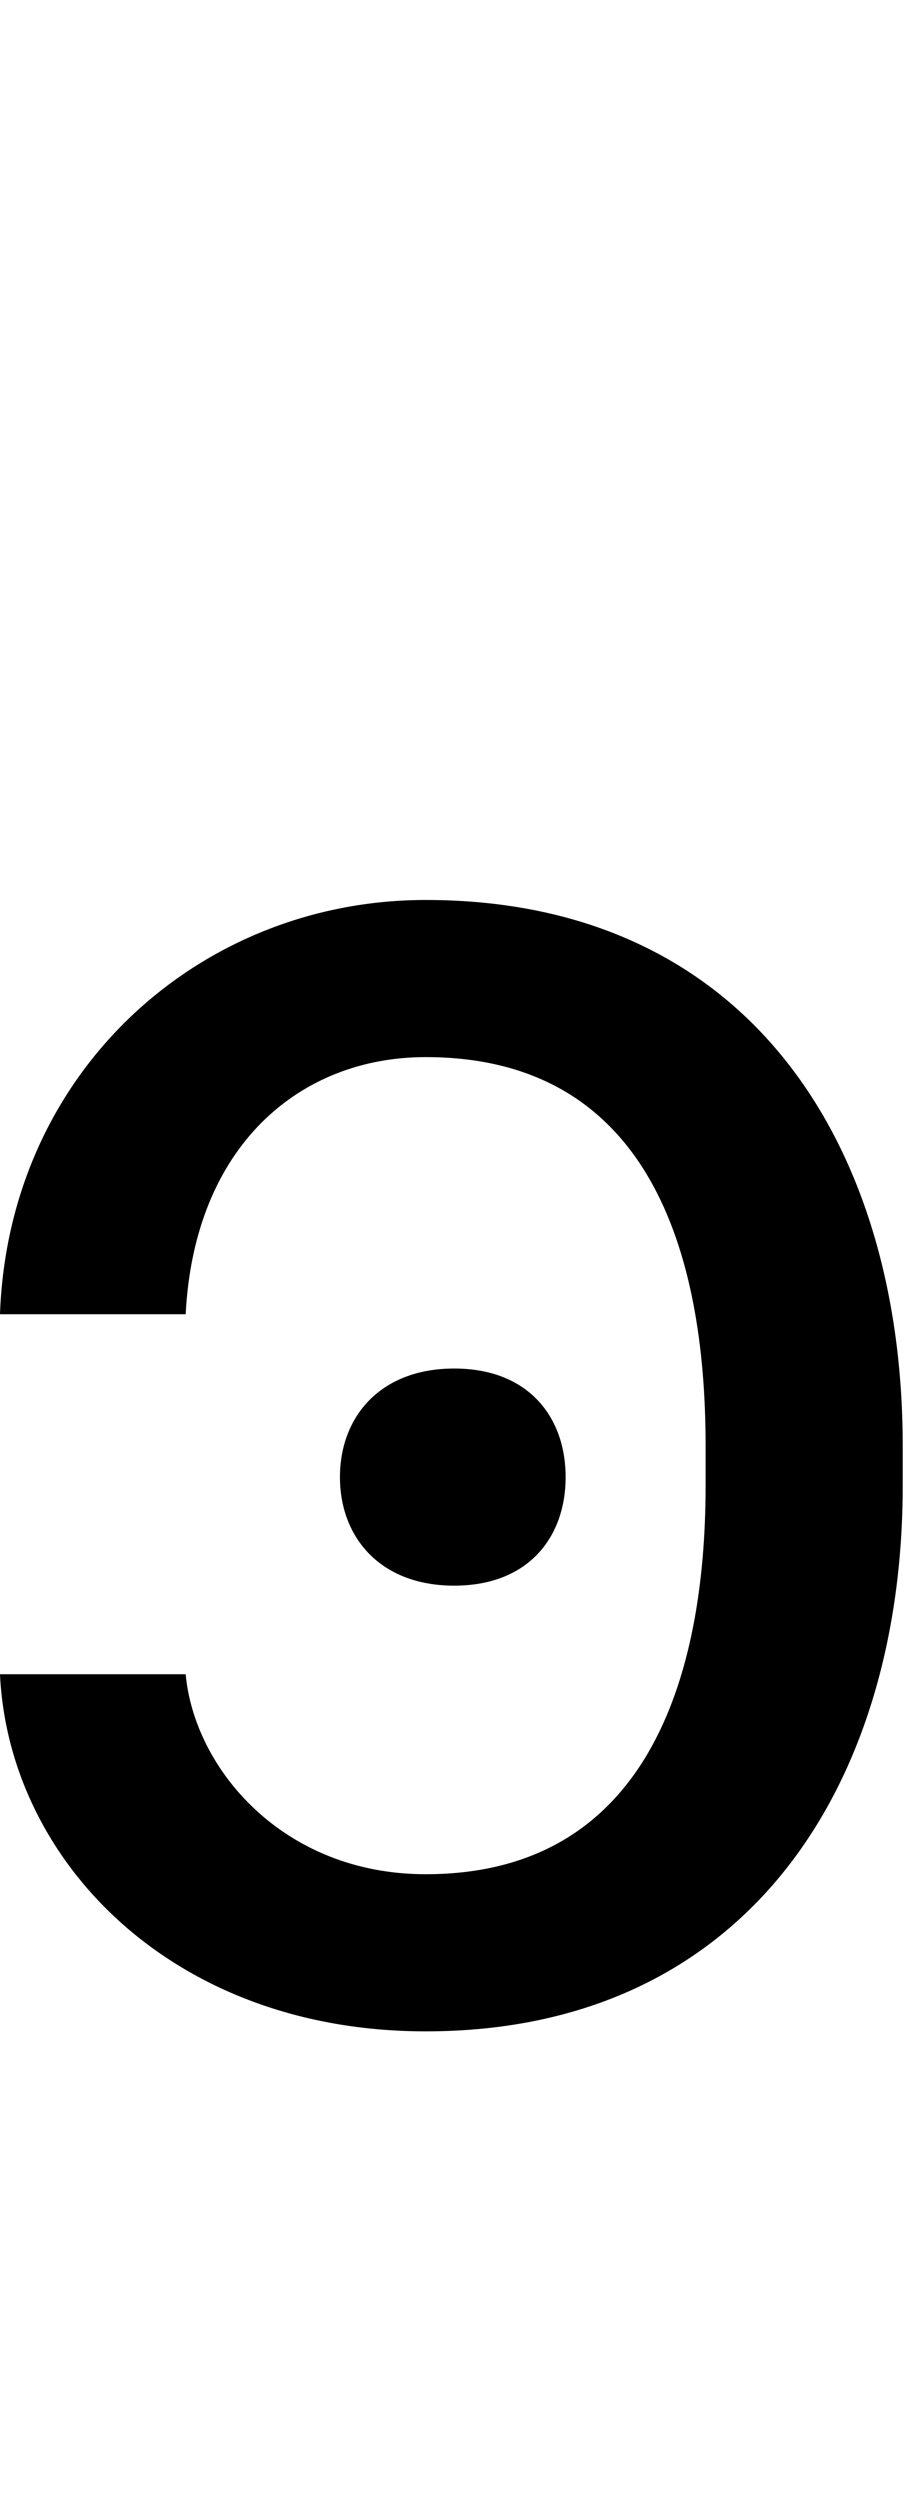 <svg id="svg-uni037D" xmlns="http://www.w3.org/2000/svg" width="127" height="350"><path d="M128 -472C140 -212 368 28 724 28C1176 28 1392 -320 1392 -736V-792C1392 -1208 1180 -1556 724 -1556C408 -1556 140 -1316 128 -976H388C400 -1212 548 -1336 724 -1336C1036 -1336 1116 -1064 1116 -792V-736C1116 -464 1032 -192 724 -192C524 -192 400 -340 388 -472ZM764 -596C868 -596 920 -664 920 -748C920 -832 868 -900 764 -900C660 -900 604 -832 604 -748C604 -664 660 -596 764 -596Z" transform="translate(-12.8 281.6) scale(0.1)"/></svg>

